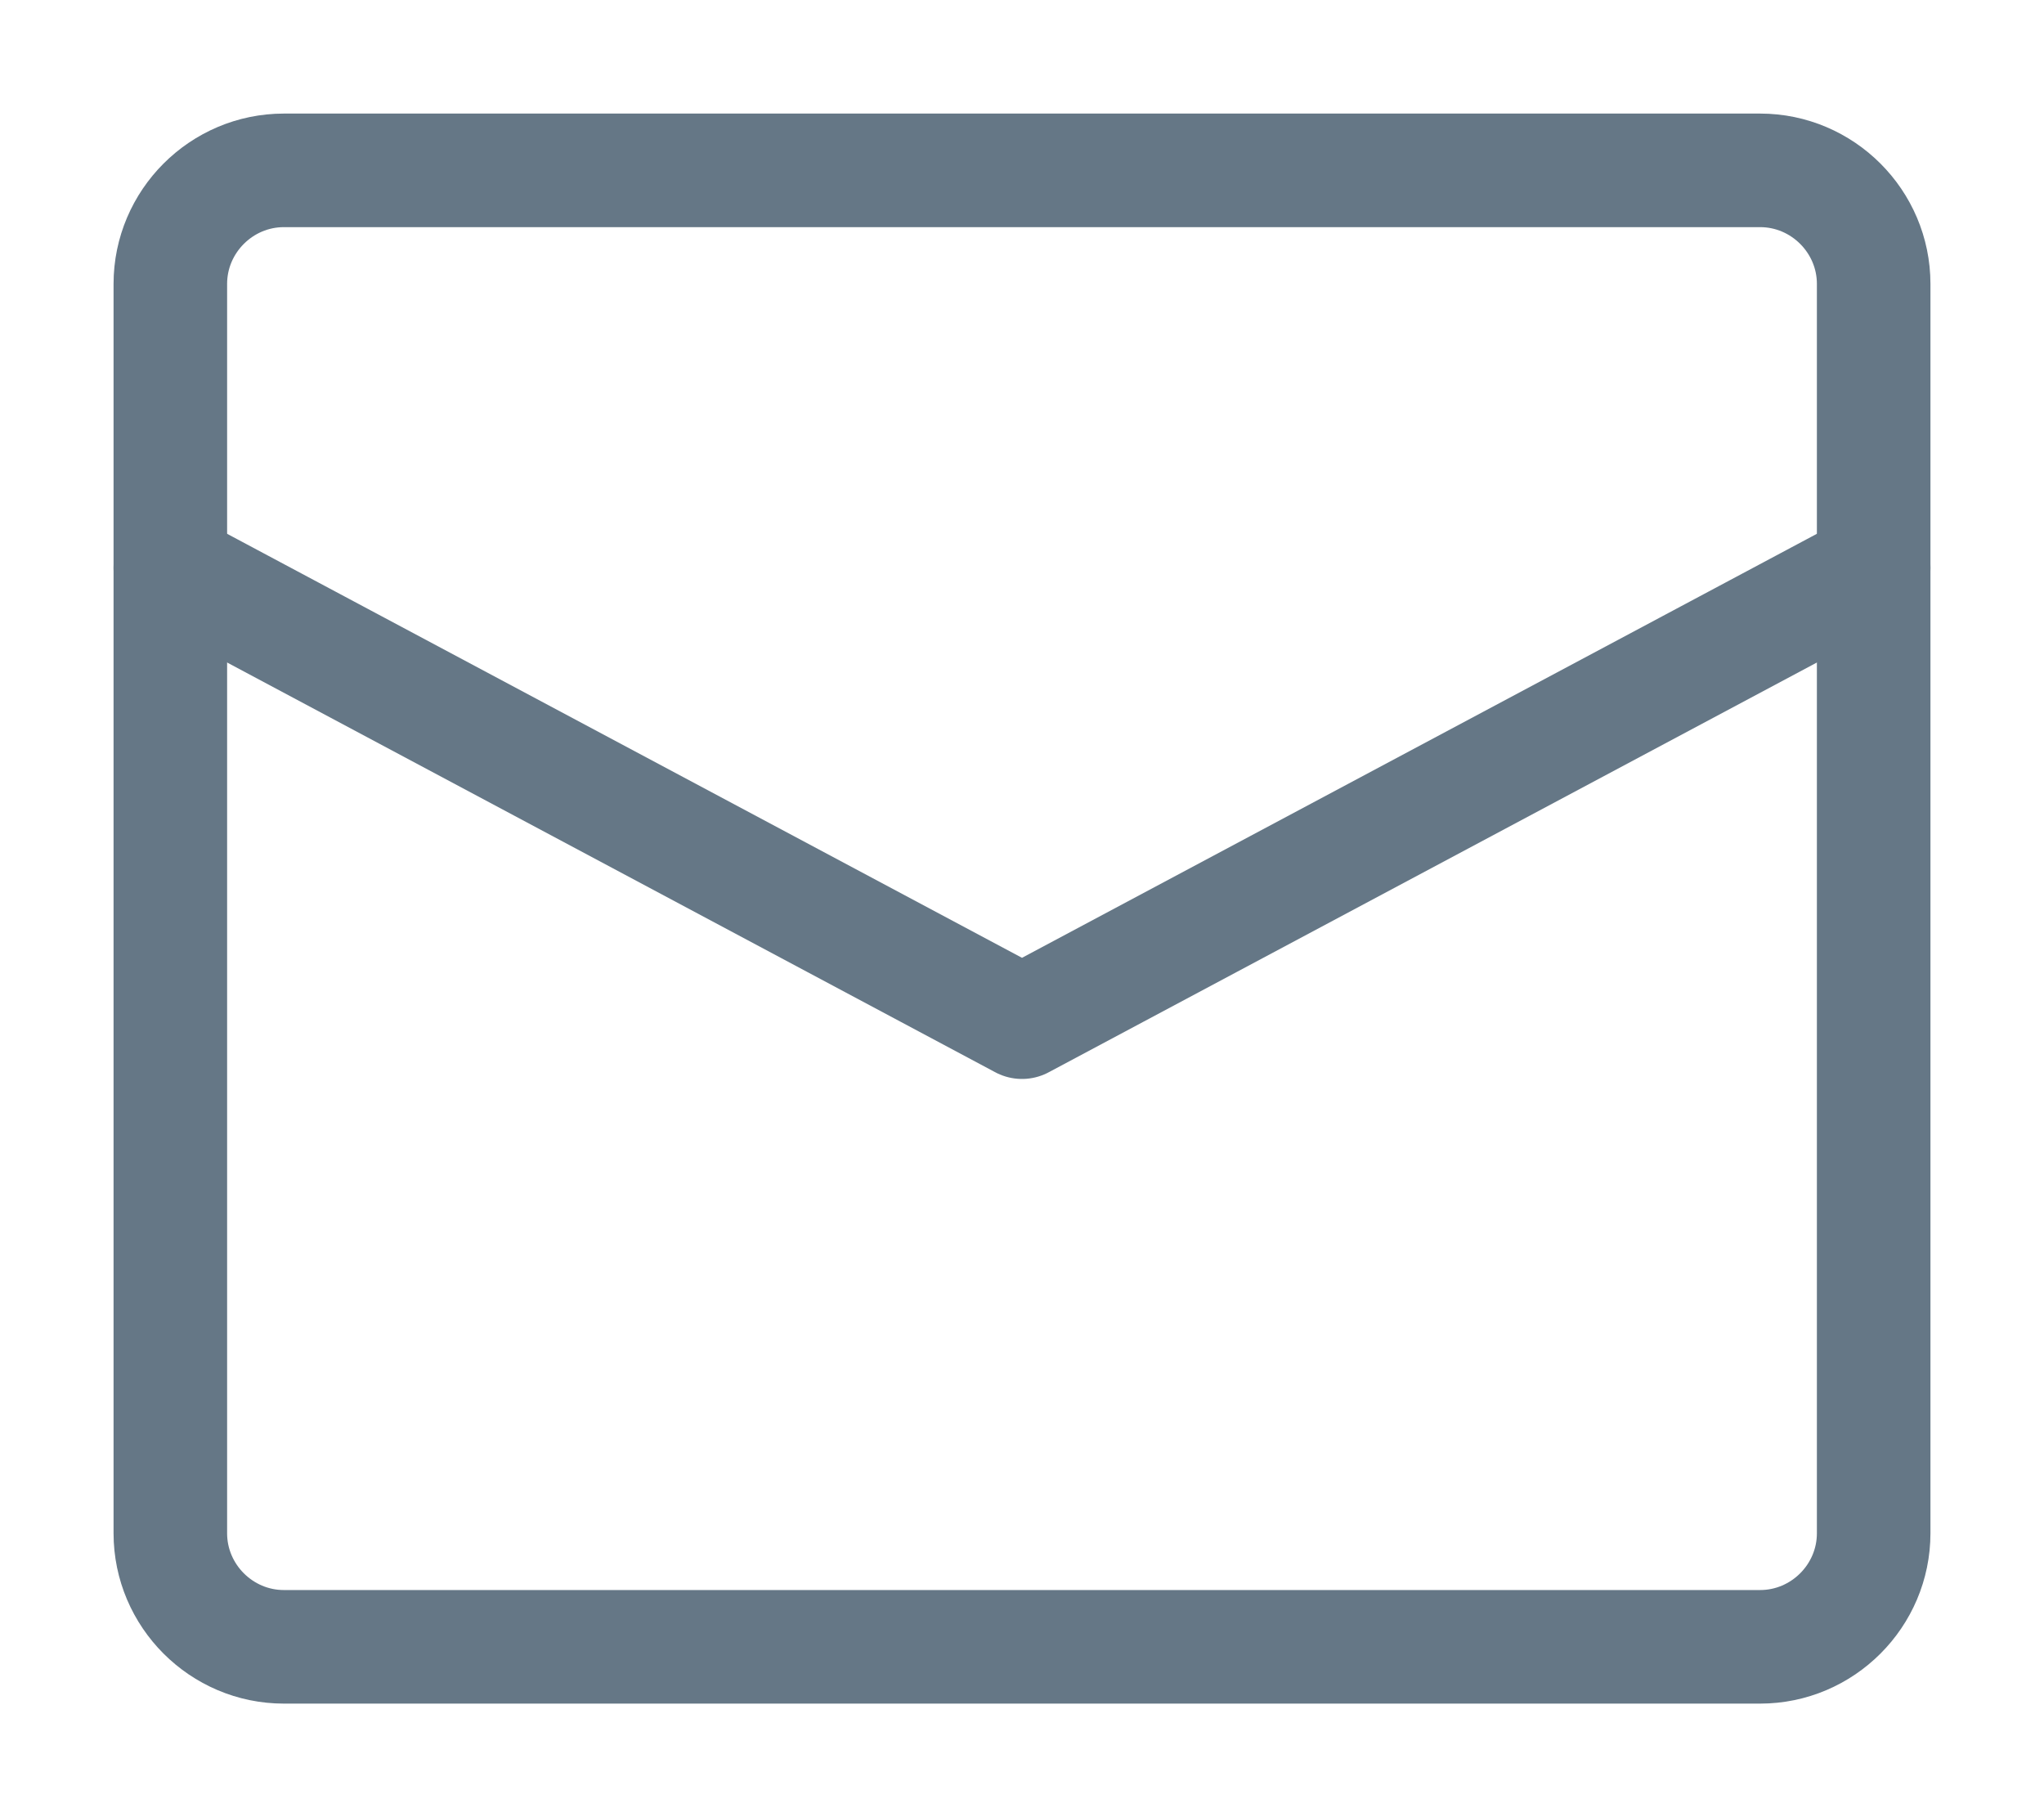 <svg xmlns="http://www.w3.org/2000/svg" viewBox="0 0 18 16" width="18" height="16">
	<defs>
		<clipPath clipPathUnits="userSpaceOnUse" id="cp1">
			<path d="M-722 -1169L678 -1169L678 637L-722 637Z" />
		</clipPath>
	</defs>
	<style>
		tspan { white-space:pre }
		.shp0 { fill: none;stroke: #657786;stroke-linecap:round;stroke-linejoin:round } 
	</style>
	<g id="TWITTER PROFILE 2018" clip-path="url(#cp1)">
		<g id="Tweets">
			<g id="twitter/retweet">
				<g id="Tweet">
					<g id="Content">
						<g id="Info tweet">
							<g id="email-83">
								<path id="Shape" class="shp0" d="M1.5 5L9 9L16.5 5" />
								<path id="Shape" class="shp0" d="M15.5 14.5L2.5 14.5C1.95 14.5 1.5 14.05 1.5 13.5L1.5 2.5C1.5 1.95 1.95 1.5 2.5 1.5L15.5 1.5C16.05 1.5 16.5 1.95 16.5 2.5L16.5 13.5C16.5 14.05 16.05 14.5 15.5 14.5Z" />
							</g>
						</g>
					</g>
				</g>
			</g>
		</g>
	</g>
</svg>